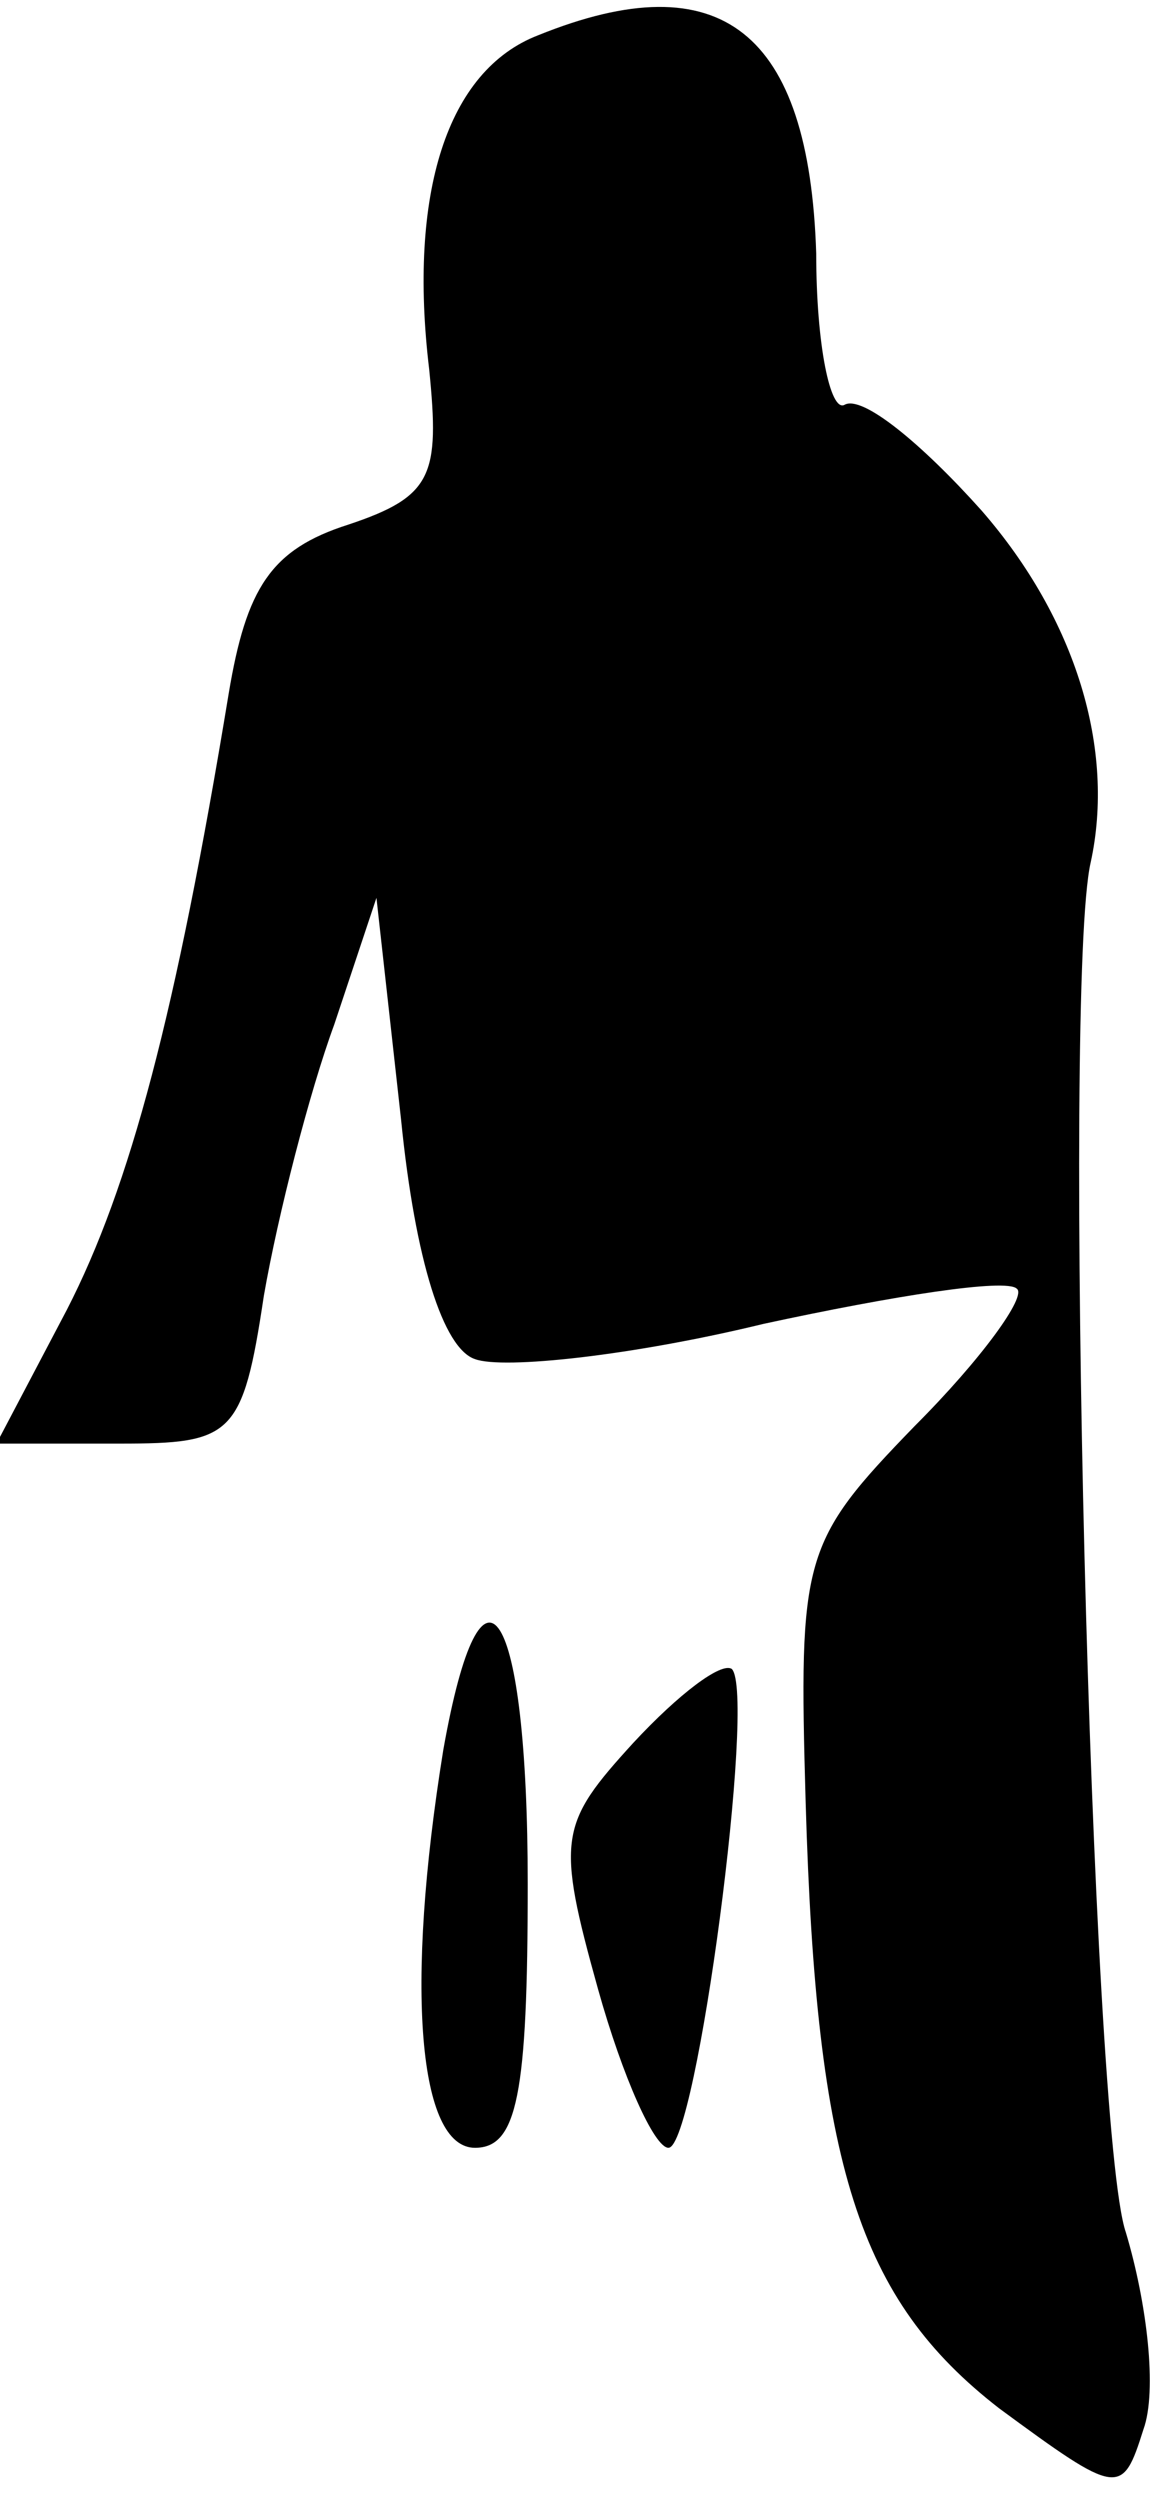 <?xml version="1.0" standalone="no"?>
<!DOCTYPE svg PUBLIC "-//W3C//DTD SVG 20010904//EN"
 "http://www.w3.org/TR/2001/REC-SVG-20010904/DTD/svg10.dtd">
<svg version="1.0" xmlns="http://www.w3.org/2000/svg"
 width="33pt" height="71pt" viewBox="0 0 33 71"
 preserveAspectRatio="xMidYMid meet">
<g transform="translate(0,71) scale(0.1,-0.1)"
fill="#000000" stroke="none">
<path fill="#000000" stroke="none" d="M153 700 c-26 -10 -37 -45 -31 -95 3
-30 1 -36 -23 -44 -22 -7 -29 -18 -34 -48 -15 -91 -28 -140 -46 -175 l-20 -38
35 0 c32 0 35 2 41 42 4 23 13 58 20 77 l12 36 7 -63 c4 -40 12 -65 21 -68 8
-3 45 1 82 10 37 8 69 13 72 10 3 -2 -10 -20 -29 -39 -32 -33 -33 -37 -31
-107 3 -103 15 -141 55 -172 34 -25 35 -25 41 -6 4 11 1 36 -5 56 -10 29 -18
354 -10 389 7 32 -4 69 -31 100 -17 19 -34 33 -39 30 -4 -2 -8 17 -8 43 -2 63
-27 83 -79 62z"/>
<path fill="#000000" stroke="none" d="M126 213 c-11 -68 -7 -113 9 -113 12 0
15 15 15 75 0 79 -13 100 -24 38z"/>
<path fill="#000000" stroke="none" d="M180 215 c-21 -23 -22 -27 -10 -70 7
-25 16 -45 20 -45 8 0 25 129 18 136 -3 2 -15 -7 -28 -21z"/>
</g>
</svg>

